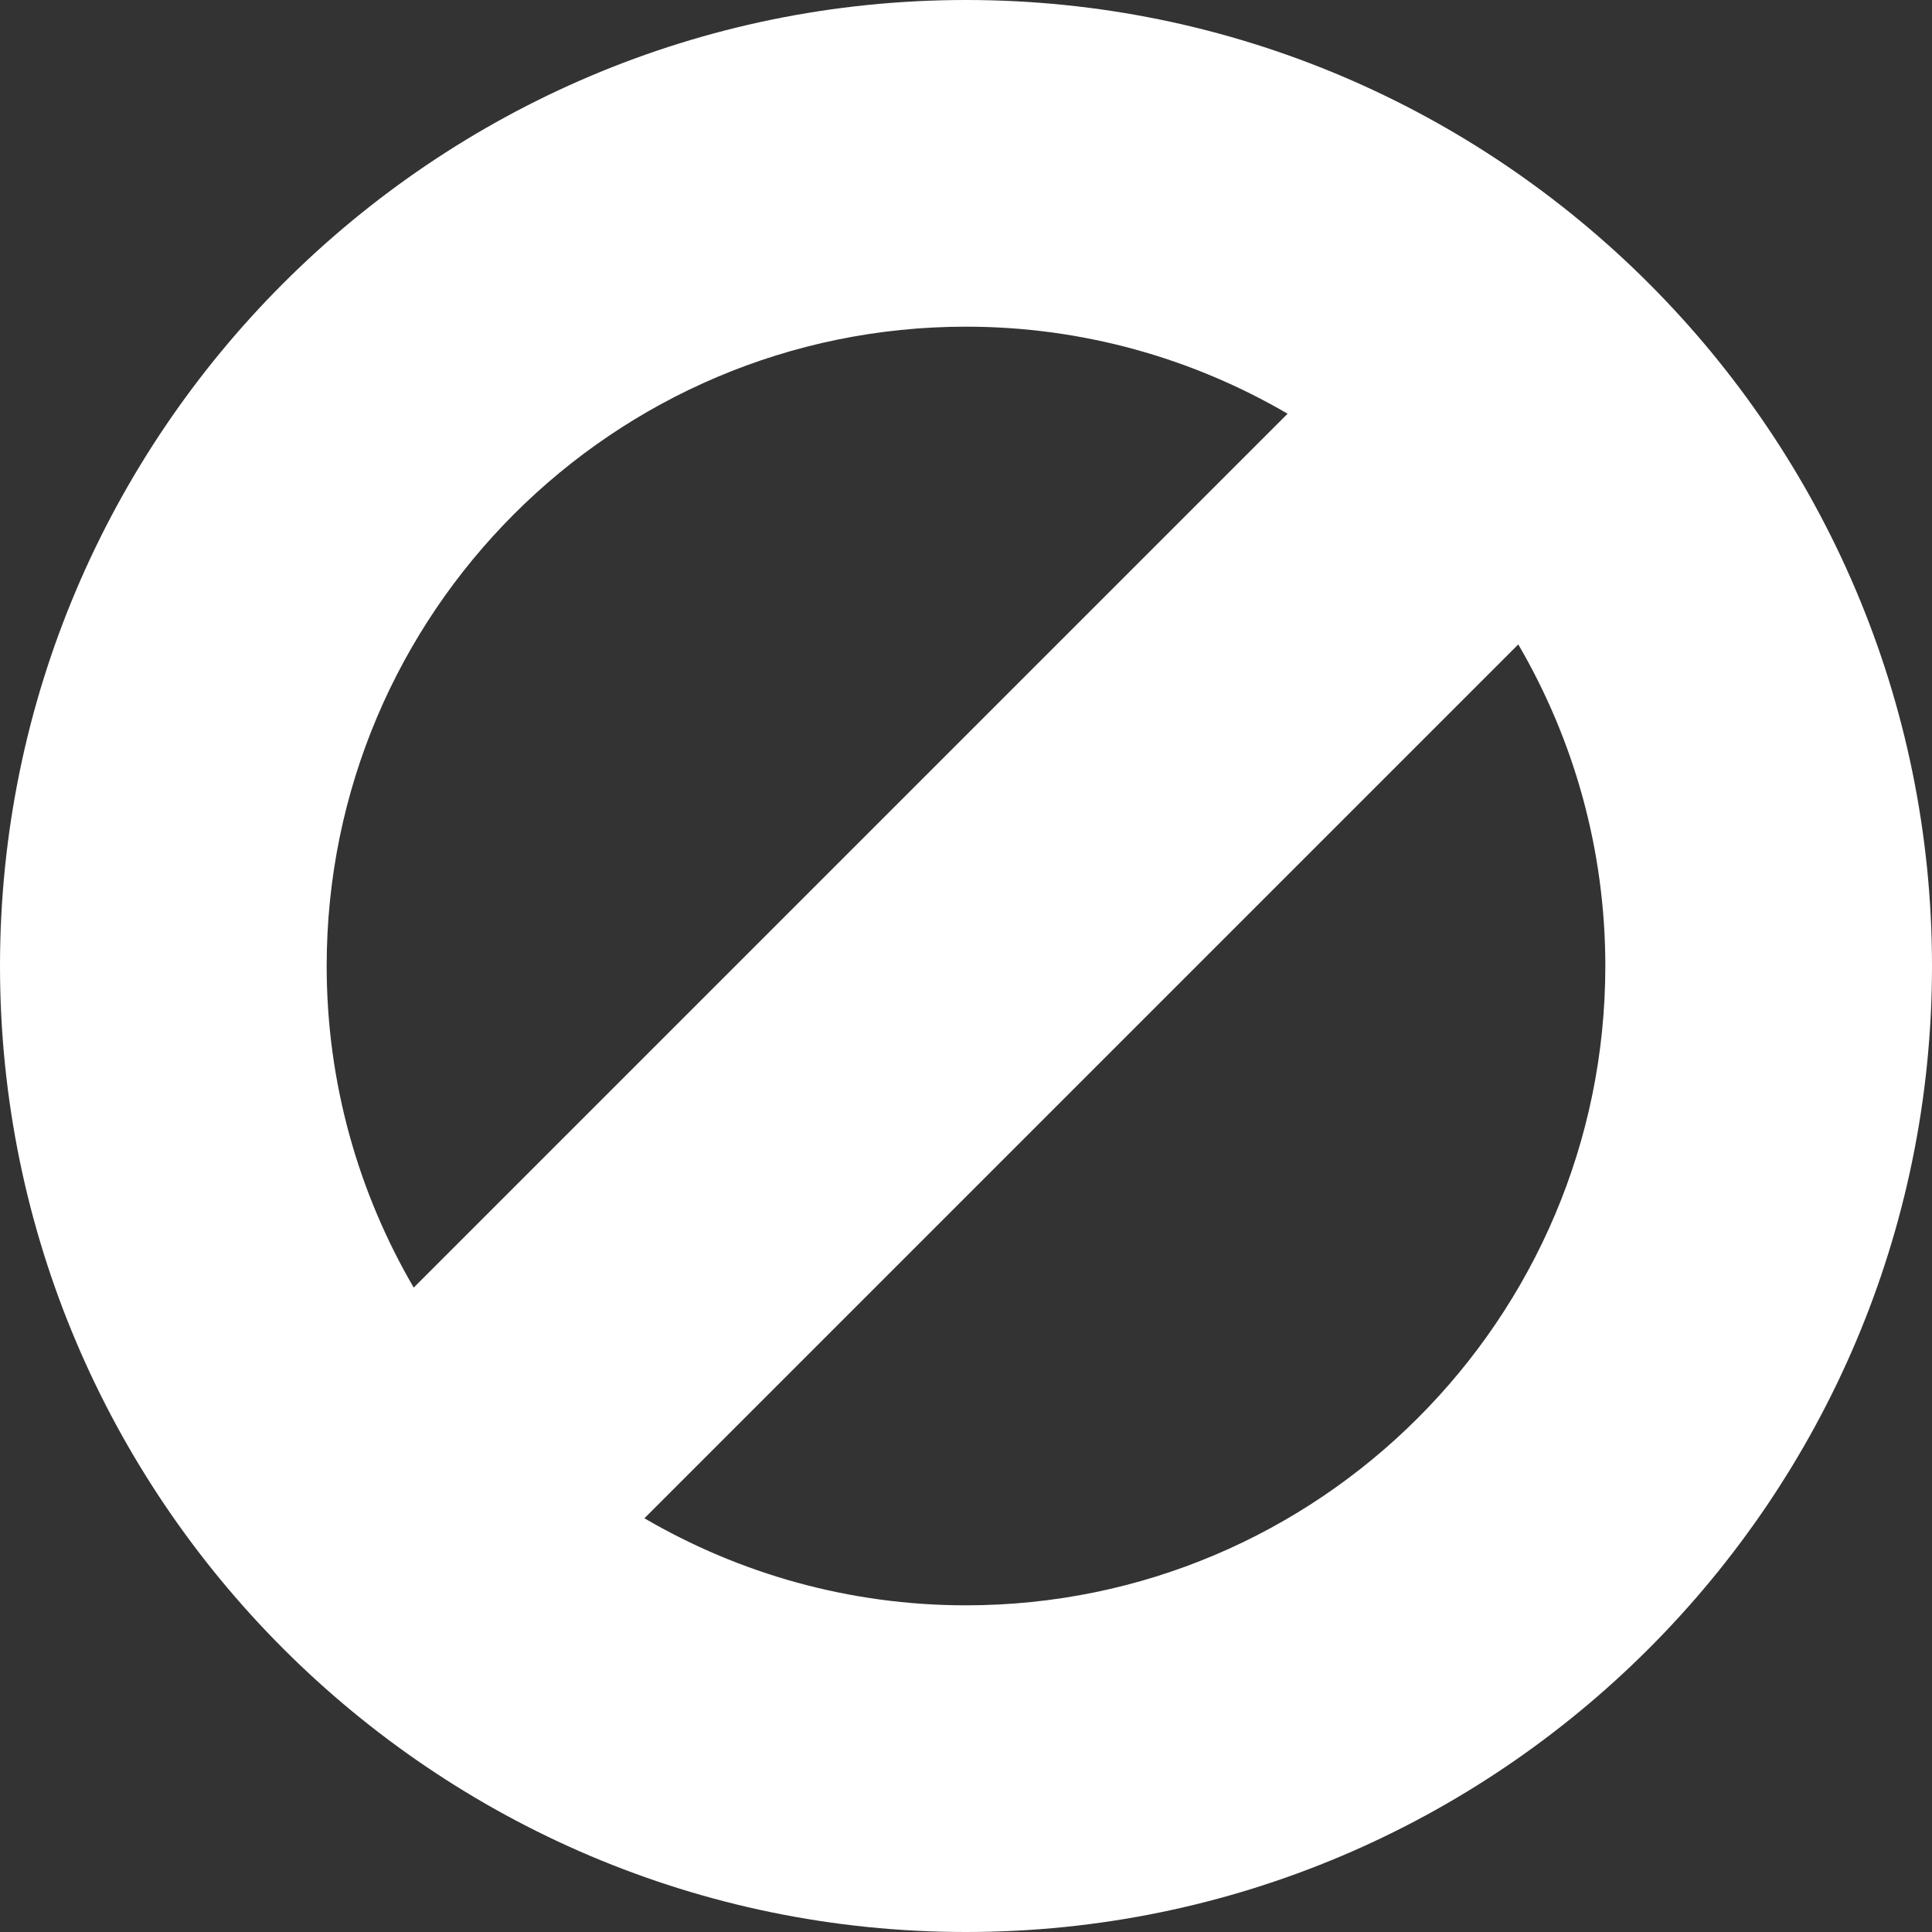 <svg width="71" height="71" viewBox="0 0 71 71" fill="none" xmlns="http://www.w3.org/2000/svg">
<rect x="0" y="0" width="71" height="71" fill="#333333" stroke="none"/>
<path d="M35.5 0C15.928 0 0 15.928 0 35.5C0 55.072 15.928 71 35.5 71C55.072 71 71 55.072 71 35.5C71 15.928 55.072 0 35.5 0ZM35.5 12.005C39.797 12.005 43.838 13.172 47.318 15.204L15.204 47.318C13.172 43.838 12.005 39.797 12.005 35.5C12.005 22.538 22.538 12.005 35.5 12.005ZM35.5 58.995C31.203 58.995 27.162 57.828 23.682 55.796L55.796 23.682C57.828 27.162 58.995 31.203 58.995 35.5C58.995 48.462 48.462 58.995 35.5 58.995Z" fill="white"/>
</svg>
